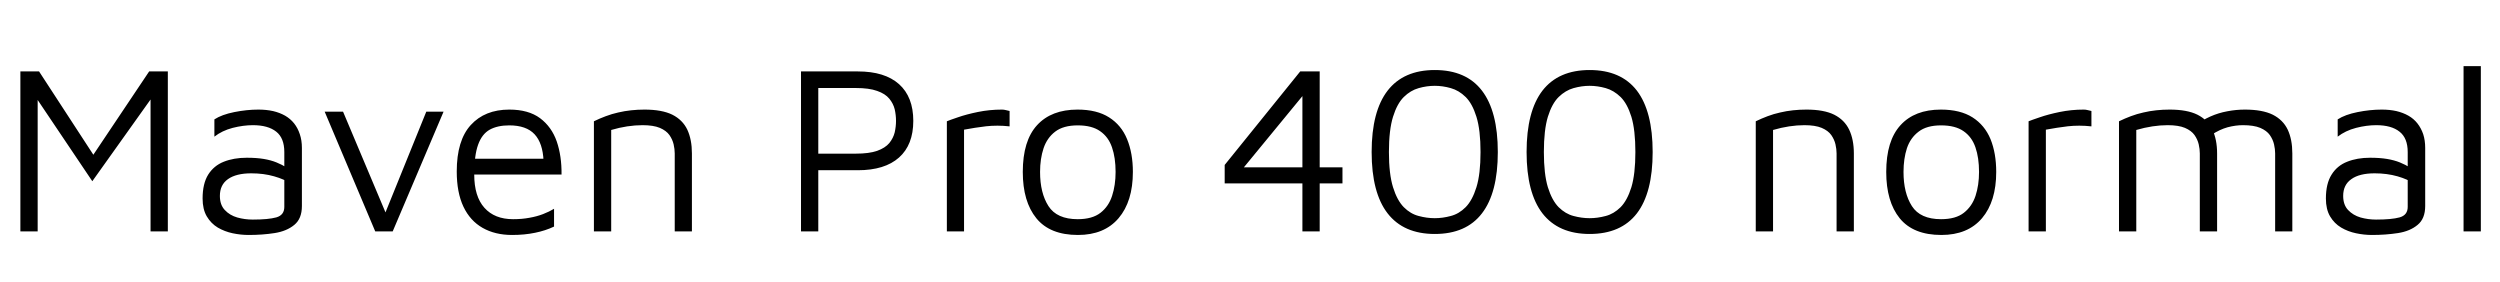 <svg xmlns="http://www.w3.org/2000/svg" xmlns:xlink="http://www.w3.org/1999/xlink" width="250.248" height="28.2"><path fill="black" d="M3.77 23.16L2.04 23.16L2.04 7.15L3.91 7.15L9.84 16.25L8.66 16.51L14.93 7.15L16.80 7.15L16.80 23.16L15.07 23.16L15.07 8.88L15.84 8.88L9.24 18.14L3.14 9.07L3.77 8.18L3.77 23.16ZM24.89 23.52L24.89 23.52Q24.10 23.52 23.29 23.35Q22.49 23.18 21.80 22.78Q21.12 22.37 20.70 21.66Q20.28 20.95 20.28 19.87L20.28 19.87Q20.28 18.38 20.84 17.48Q21.41 16.58 22.40 16.19Q23.40 15.79 24.70 15.79L24.70 15.79Q25.68 15.79 26.40 15.91Q27.12 16.03 27.68 16.26Q28.25 16.49 28.70 16.78L28.70 16.78L29.04 18.36Q28.49 17.95 27.44 17.65Q26.40 17.35 25.15 17.35L25.15 17.35Q23.64 17.35 22.82 17.93Q22.01 18.50 22.01 19.61L22.01 19.61Q22.01 20.50 22.50 21.02Q22.99 21.55 23.75 21.77Q24.50 21.98 25.30 21.98L25.30 21.98Q26.86 21.98 27.66 21.76Q28.46 21.53 28.46 20.71L28.46 20.71L28.46 15.22Q28.46 13.82 27.65 13.18Q26.83 12.53 25.32 12.53L25.32 12.53Q24.36 12.53 23.29 12.80Q22.22 13.08 21.46 13.68L21.46 13.68L21.46 11.95Q22.20 11.47 23.45 11.22Q24.70 10.97 25.87 10.97L25.87 10.97Q26.66 10.97 27.34 11.12Q28.01 11.28 28.54 11.58Q29.06 11.88 29.44 12.35Q29.81 12.82 30.01 13.43Q30.22 14.04 30.22 14.81L30.22 14.81L30.22 20.62Q30.22 21.89 29.46 22.51Q28.70 23.14 27.49 23.33Q26.28 23.52 24.89 23.52ZM39.31 23.16L37.56 23.16L32.50 11.18L34.34 11.18L38.76 21.67L38.38 21.77L42.67 11.18L44.40 11.18L39.31 23.16ZM51.26 23.52L51.26 23.52Q49.56 23.52 48.31 22.81Q47.06 22.10 46.39 20.69Q45.72 19.27 45.72 17.16L45.72 17.16Q45.72 14.06 47.12 12.52Q48.53 10.97 50.98 10.97L50.98 10.97Q52.90 10.97 54.06 11.83Q55.22 12.70 55.73 14.16Q56.23 15.62 56.21 17.47L56.21 17.47L46.58 17.47L46.70 15.89L55.08 15.89L54.41 16.13Q54.34 14.33 53.51 13.44Q52.68 12.55 50.98 12.55L50.98 12.55Q49.80 12.55 49.02 12.98Q48.24 13.42 47.86 14.48Q47.47 15.55 47.47 17.47L47.47 17.47Q47.47 19.66 48.49 20.80Q49.51 21.94 51.36 21.94L51.36 21.94Q52.25 21.94 52.99 21.80Q53.74 21.67 54.36 21.43Q54.98 21.19 55.46 20.90L55.46 20.90L55.46 22.68Q54.60 23.09 53.56 23.30Q52.51 23.52 51.26 23.52ZM59.45 23.16L59.45 12.14Q60.02 11.86 60.64 11.63Q61.25 11.40 61.88 11.26Q62.52 11.11 63.18 11.04Q63.84 10.97 64.51 10.97L64.51 10.97Q66.26 10.97 67.30 11.48Q68.33 12 68.80 12.98Q69.26 13.97 69.26 15.36L69.26 15.36L69.26 23.16L67.54 23.16L67.54 15.36Q67.54 14.93 67.43 14.45Q67.32 13.97 67.01 13.52Q66.70 13.08 66.05 12.80Q65.40 12.53 64.32 12.53L64.32 12.53Q63.58 12.53 62.78 12.65Q61.99 12.77 61.18 13.01L61.18 13.01L61.18 23.16L59.45 23.16ZM85.87 17.04L81.91 17.04L81.91 23.16L80.18 23.16L80.18 7.15L85.87 7.15Q88.56 7.15 89.99 8.42Q91.42 9.70 91.42 12.10L91.42 12.10Q91.42 14.50 89.99 15.77Q88.56 17.04 85.87 17.04L85.87 17.04ZM81.91 8.81L81.91 15.38L85.66 15.38Q87.00 15.38 87.80 15.10Q88.61 14.81 89.02 14.32Q89.42 13.82 89.56 13.25Q89.69 12.67 89.69 12.10L89.69 12.10Q89.69 11.52 89.56 10.94Q89.42 10.37 89.02 9.88Q88.61 9.38 87.80 9.10Q87.00 8.81 85.66 8.81L85.66 8.81L81.91 8.81ZM96.50 23.16L94.78 23.16L94.78 12.14Q95.06 12.02 95.89 11.74Q96.72 11.45 97.88 11.21Q99.05 10.97 100.30 10.97L100.30 10.97Q100.49 10.97 100.68 11.02Q100.87 11.06 101.06 11.11L101.06 11.11L101.06 12.65Q100.44 12.58 99.85 12.58Q99.26 12.58 98.71 12.64Q98.16 12.70 97.61 12.79Q97.06 12.89 96.50 12.98L96.50 12.98L96.50 23.16ZM107.90 23.52L107.90 23.52Q105.10 23.52 103.74 21.85Q102.38 20.18 102.38 17.21L102.38 17.21Q102.38 14.09 103.81 12.53Q105.24 10.97 107.86 10.97L107.86 10.97Q109.80 10.97 111.02 11.75Q112.25 12.53 112.82 13.93Q113.40 15.34 113.40 17.21L113.40 17.21Q113.40 20.16 111.97 21.84Q110.54 23.52 107.90 23.52ZM107.88 21.94L107.88 21.94Q109.34 21.94 110.16 21.30Q110.98 20.66 111.32 19.60Q111.67 18.53 111.67 17.21L111.67 17.21Q111.67 15.79 111.31 14.75Q110.95 13.70 110.12 13.13Q109.30 12.55 107.88 12.55L107.88 12.55Q106.44 12.55 105.62 13.18Q104.81 13.80 104.46 14.84Q104.11 15.89 104.11 17.21L104.11 17.21Q104.11 19.32 104.95 20.63Q105.79 21.94 107.88 21.94ZM132.10 23.16L130.37 23.16L130.37 18.36L122.59 18.36L122.59 16.51L130.15 7.15L132.10 7.15L132.10 16.75L134.38 16.75L134.38 18.36L132.10 18.36L132.10 23.16ZM130.37 9.62L124.51 16.75L130.37 16.75L130.37 9.62ZM143.62 23.42L143.62 23.42Q140.50 23.42 138.90 21.36Q137.30 19.30 137.30 15.22L137.30 15.22Q137.30 11.14 138.90 9.07Q140.50 7.01 143.62 7.01L143.62 7.01Q146.76 7.01 148.34 9.07Q149.93 11.14 149.93 15.22L149.93 15.22Q149.93 19.30 148.34 21.36Q146.76 23.42 143.62 23.42ZM143.62 21.84L143.62 21.84Q144.41 21.84 145.22 21.62Q146.04 21.41 146.71 20.74Q147.38 20.06 147.79 18.74Q148.20 17.42 148.20 15.22L148.20 15.22Q148.20 13.01 147.79 11.69Q147.38 10.37 146.71 9.71Q146.04 9.05 145.22 8.82Q144.41 8.59 143.62 8.59L143.62 8.59Q142.82 8.59 142.01 8.82Q141.19 9.05 140.52 9.71Q139.85 10.37 139.44 11.69Q139.03 13.01 139.03 15.22L139.03 15.22Q139.03 17.42 139.44 18.74Q139.85 20.06 140.52 20.74Q141.19 21.41 142.01 21.62Q142.82 21.84 143.62 21.84ZM159.12 23.42L159.12 23.42Q156 23.42 154.40 21.36Q152.81 19.30 152.81 15.22L152.81 15.22Q152.81 11.14 154.40 9.07Q156 7.01 159.12 7.01L159.12 7.01Q162.26 7.01 163.85 9.07Q165.43 11.14 165.43 15.22L165.43 15.22Q165.43 19.30 163.85 21.36Q162.26 23.42 159.12 23.42ZM159.12 21.84L159.12 21.84Q159.91 21.84 160.73 21.62Q161.54 21.41 162.22 20.74Q162.89 20.06 163.30 18.74Q163.70 17.42 163.70 15.22L163.70 15.22Q163.70 13.01 163.30 11.69Q162.89 10.37 162.22 9.71Q161.54 9.05 160.73 8.82Q159.91 8.59 159.12 8.59L159.12 8.59Q158.33 8.59 157.51 8.82Q156.70 9.05 156.02 9.71Q155.35 10.37 154.94 11.69Q154.54 13.01 154.54 15.22L154.54 15.22Q154.54 17.42 154.94 18.74Q155.35 20.06 156.02 20.74Q156.70 21.41 157.51 21.62Q158.33 21.84 159.12 21.84ZM175.75 23.16L175.75 12.14Q176.33 11.86 176.94 11.63Q177.55 11.40 178.19 11.26Q178.82 11.11 179.48 11.04Q180.14 10.97 180.82 10.97L180.82 10.97Q182.57 10.97 183.60 11.48Q184.63 12 185.10 12.98Q185.57 13.97 185.57 15.36L185.57 15.36L185.57 23.16L183.84 23.16L183.84 15.36Q183.84 14.93 183.73 14.45Q183.62 13.97 183.31 13.52Q183 13.08 182.35 12.80Q181.70 12.53 180.62 12.53L180.62 12.53Q179.88 12.53 179.09 12.65Q178.30 12.77 177.48 13.01L177.48 13.01L177.48 23.16L175.75 23.16ZM194.33 23.52L194.33 23.52Q191.52 23.52 190.16 21.85Q188.81 20.18 188.81 17.21L188.81 17.21Q188.81 14.09 190.24 12.53Q191.66 10.97 194.28 10.97L194.28 10.97Q196.22 10.97 197.45 11.75Q198.67 12.53 199.25 13.93Q199.82 15.34 199.82 17.21L199.82 17.21Q199.82 20.16 198.40 21.84Q196.97 23.52 194.33 23.52ZM194.30 21.94L194.30 21.94Q195.77 21.94 196.58 21.30Q197.40 20.66 197.75 19.60Q198.10 18.53 198.10 17.21L198.10 17.21Q198.10 15.79 197.74 14.75Q197.38 13.70 196.55 13.13Q195.72 12.55 194.30 12.55L194.30 12.55Q192.86 12.55 192.05 13.18Q191.23 13.80 190.88 14.84Q190.54 15.89 190.54 17.21L190.54 17.21Q190.54 19.32 191.38 20.63Q192.22 21.94 194.30 21.94ZM204.79 23.16L203.06 23.16L203.06 12.14Q203.35 12.02 204.18 11.74Q205.01 11.45 206.17 11.21Q207.34 10.97 208.58 10.97L208.58 10.97Q208.78 10.97 208.97 11.02Q209.16 11.06 209.35 11.11L209.35 11.11L209.35 12.65Q208.73 12.58 208.14 12.58Q207.55 12.58 207 12.64Q206.45 12.70 205.90 12.79Q205.34 12.89 204.79 12.98L204.79 12.98L204.79 23.16ZM221.93 15.36L221.93 15.36L221.93 23.16L220.20 23.16L220.20 15.36Q220.20 14.93 220.09 14.45Q219.98 13.97 219.67 13.52Q219.36 13.08 218.71 12.80Q218.06 12.53 216.98 12.53L216.98 12.53Q216.24 12.53 215.45 12.65Q214.66 12.77 213.84 13.01L213.84 13.01L213.84 23.16L212.11 23.16L212.11 12.14Q212.69 11.86 213.30 11.63Q213.91 11.40 214.55 11.26Q215.18 11.11 215.84 11.04Q216.50 10.97 217.18 10.97L217.18 10.97Q218.93 10.97 219.96 11.48Q220.99 12 221.46 12.98Q221.93 13.97 221.93 15.36ZM221.38 13.49L219.65 12.62Q220.44 12.02 221.26 11.66Q222.07 11.30 222.95 11.14Q223.82 10.97 224.71 10.97L224.71 10.97Q226.46 10.97 227.50 11.48Q228.53 12 229.00 12.98Q229.46 13.97 229.46 15.36L229.46 15.36L229.46 23.16L227.74 23.16L227.74 15.36Q227.74 14.93 227.63 14.45Q227.52 13.97 227.21 13.52Q226.90 13.08 226.25 12.80Q225.60 12.53 224.52 12.53L224.52 12.53Q223.78 12.53 222.98 12.74Q222.19 12.96 221.38 13.49L221.38 13.49ZM237.43 23.52L237.43 23.52Q236.64 23.52 235.84 23.35Q235.03 23.18 234.35 22.78Q233.66 22.37 233.24 21.66Q232.82 20.95 232.82 19.87L232.82 19.87Q232.82 18.38 233.39 17.48Q233.95 16.58 234.95 16.19Q235.94 15.79 237.24 15.79L237.24 15.79Q238.22 15.79 238.94 15.91Q239.66 16.03 240.23 16.26Q240.79 16.49 241.25 16.78L241.25 16.78L241.58 18.36Q241.03 17.95 239.99 17.65Q238.94 17.35 237.70 17.35L237.70 17.35Q236.18 17.35 235.37 17.93Q234.55 18.50 234.55 19.61L234.55 19.61Q234.55 20.50 235.04 21.02Q235.54 21.55 236.29 21.77Q237.05 21.98 237.84 21.98L237.84 21.98Q239.40 21.98 240.20 21.76Q241.01 21.53 241.01 20.71L241.01 20.71L241.01 15.22Q241.01 13.82 240.19 13.18Q239.38 12.53 237.86 12.53L237.86 12.53Q236.90 12.53 235.84 12.80Q234.77 13.08 234.00 13.68L234.00 13.68L234.00 11.95Q234.74 11.47 235.99 11.22Q237.24 10.97 238.42 10.97L238.42 10.97Q239.21 10.97 239.88 11.12Q240.55 11.28 241.08 11.58Q241.61 11.88 241.98 12.35Q242.35 12.82 242.56 13.43Q242.76 14.04 242.76 14.81L242.76 14.81L242.76 20.62Q242.76 21.89 242.00 22.51Q241.25 23.14 240.04 23.33Q238.82 23.52 237.43 23.52ZM248.33 6.62L248.33 23.16L246.60 23.16L246.60 6.62L248.33 6.62Z"/></svg>